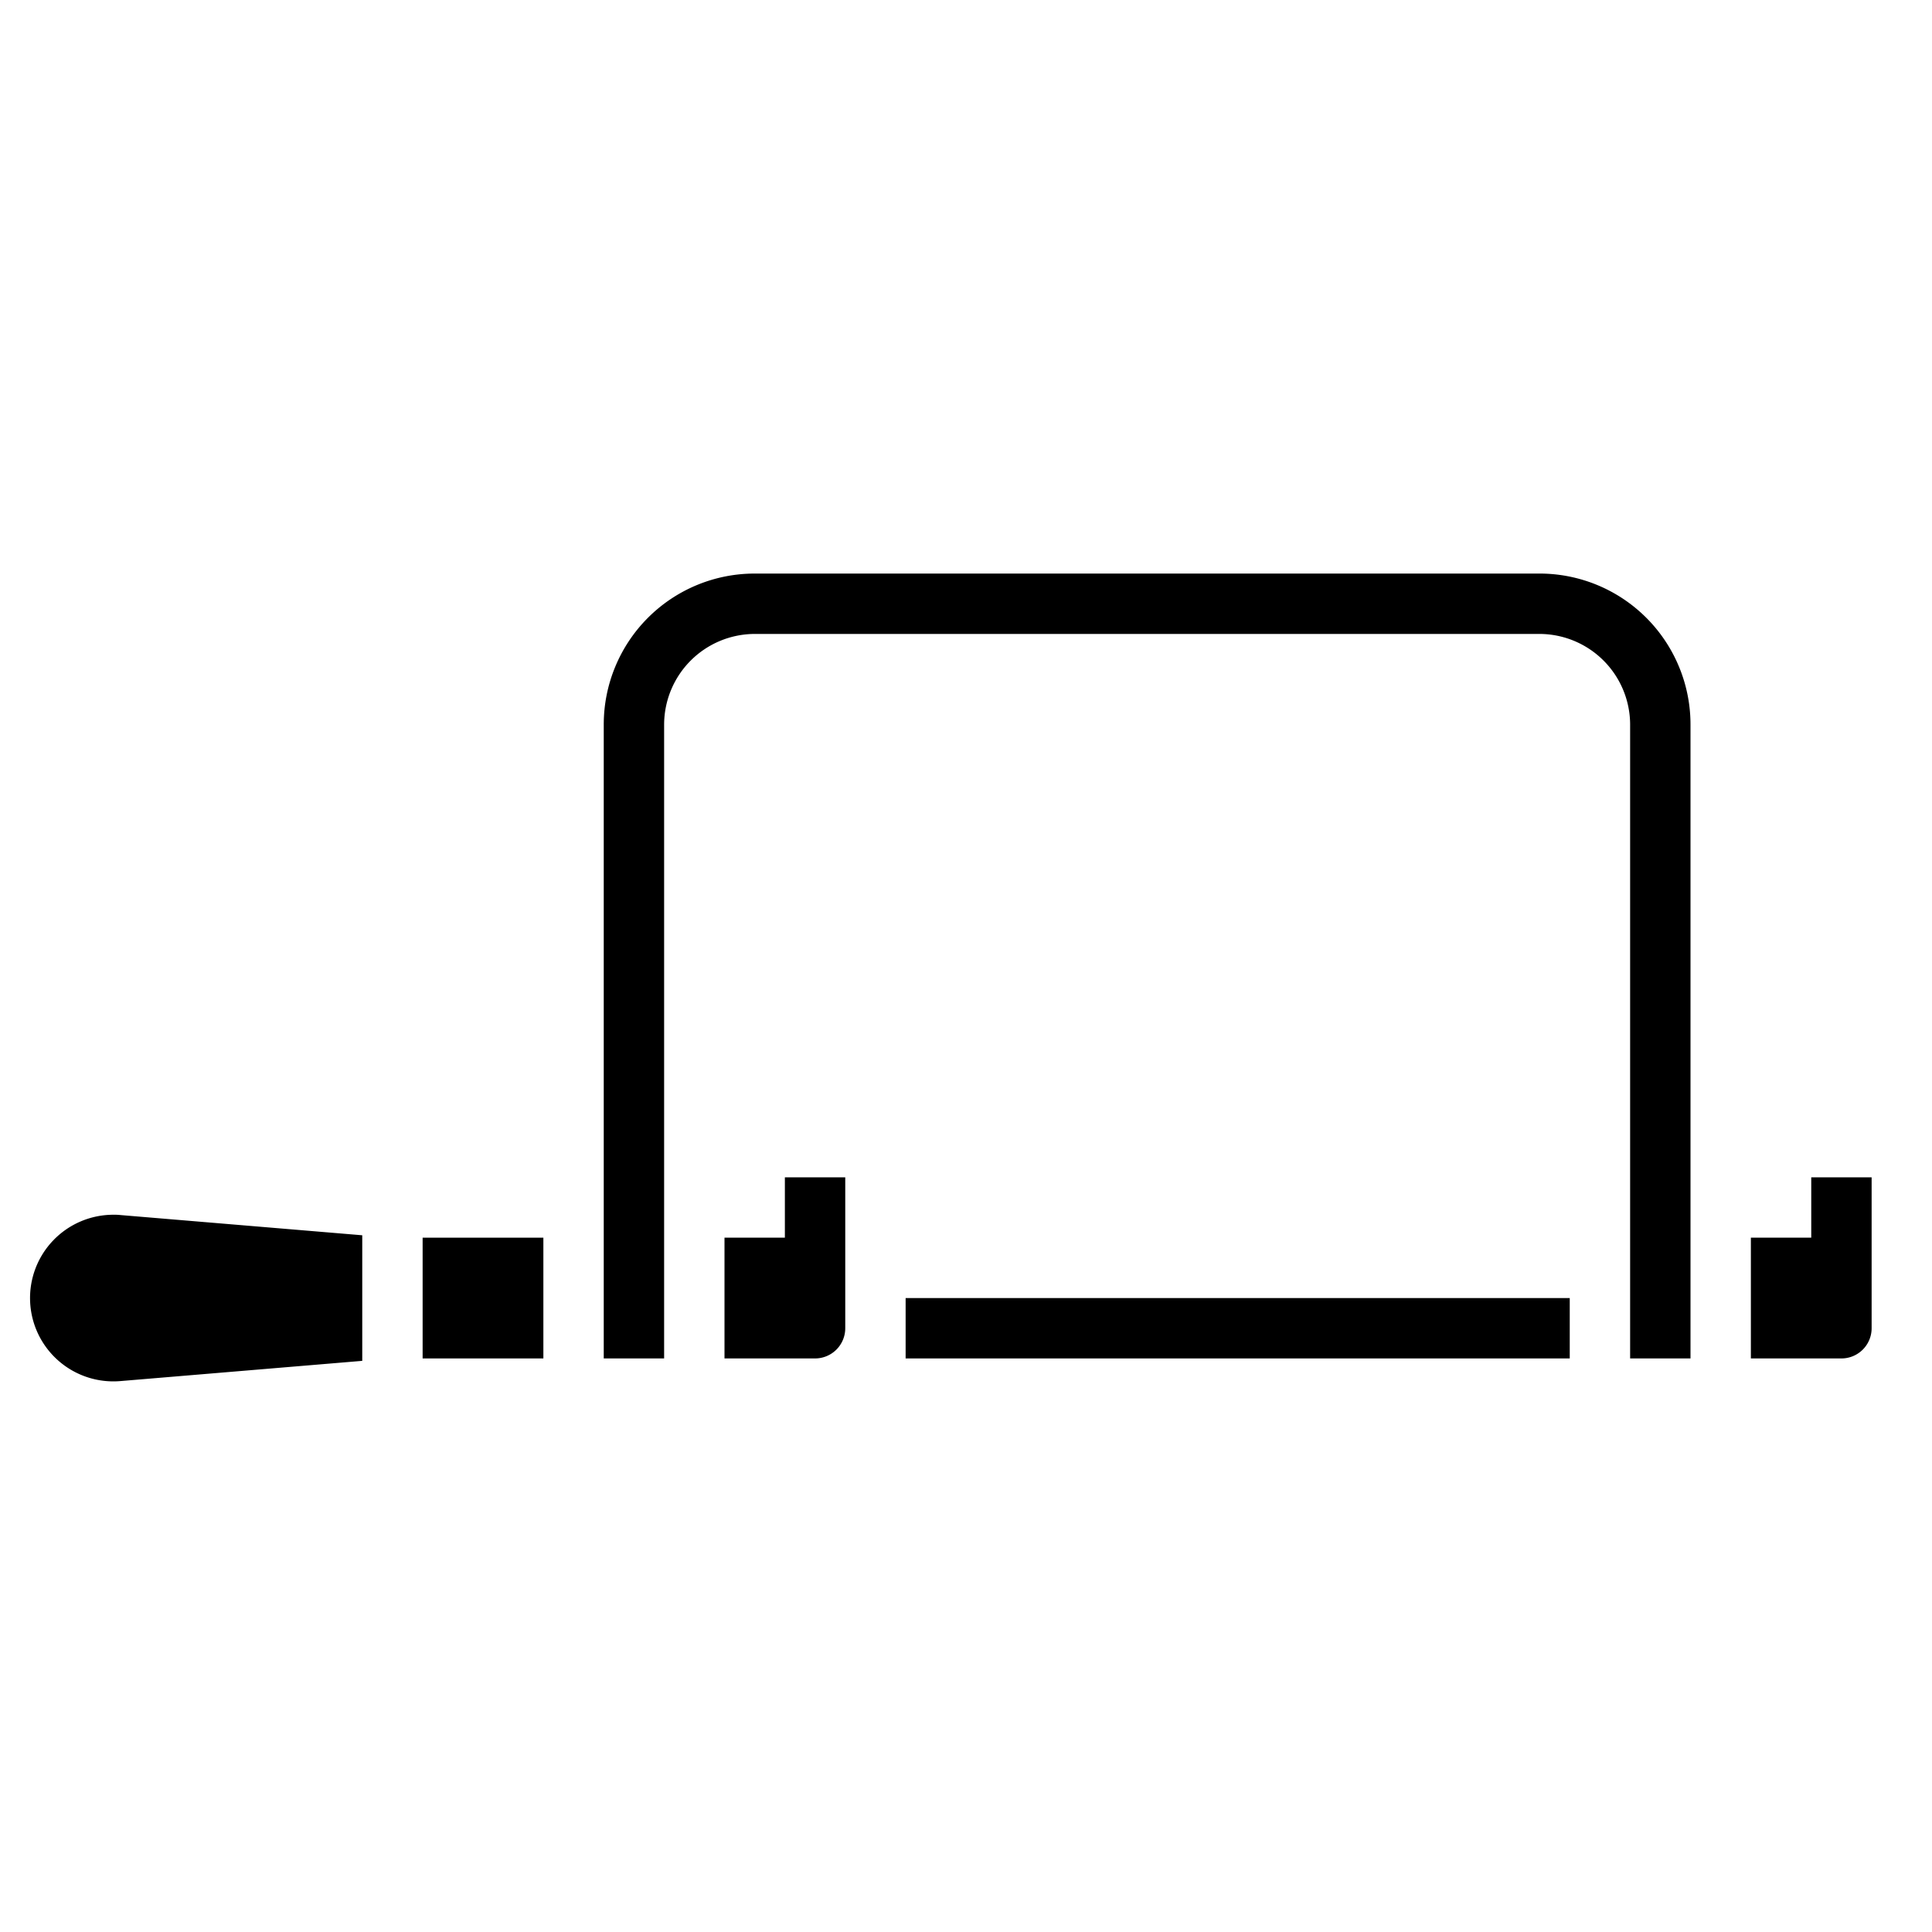 <svg xmlns="http://www.w3.org/2000/svg" viewBox="0 0 64 64" x="0px" y="0px"><g data-name="Jig Saw-Saw-Hacksaw-Carpenter-Sawing-Tools"><path d="M51,19H25a5,5,0,0,0-5,5V45h2V24a3.009,3.009,0,0,1,3-3H51a3.009,3.009,0,0,1,3,3V45h2V24A5,5,0,0,0,51,19Z"></path><path d="M3.76,40.24a2.76,2.76,0,1,0,.23,5.51L12,45.08V40.92l-8.01-.67A1.77,1.77,0,0,0,3.76,40.24Z"></path><rect x="14" y="41" width="4" height="4"></rect><rect x="30" y="43" width="22" height="2"></rect><path d="M26,41H24v4h3a1,1,0,0,0,1-1V39H26Z"></path><path d="M60,39v2H58v4h3a1,1,0,0,0,1-1V39Z"></path></g></svg>